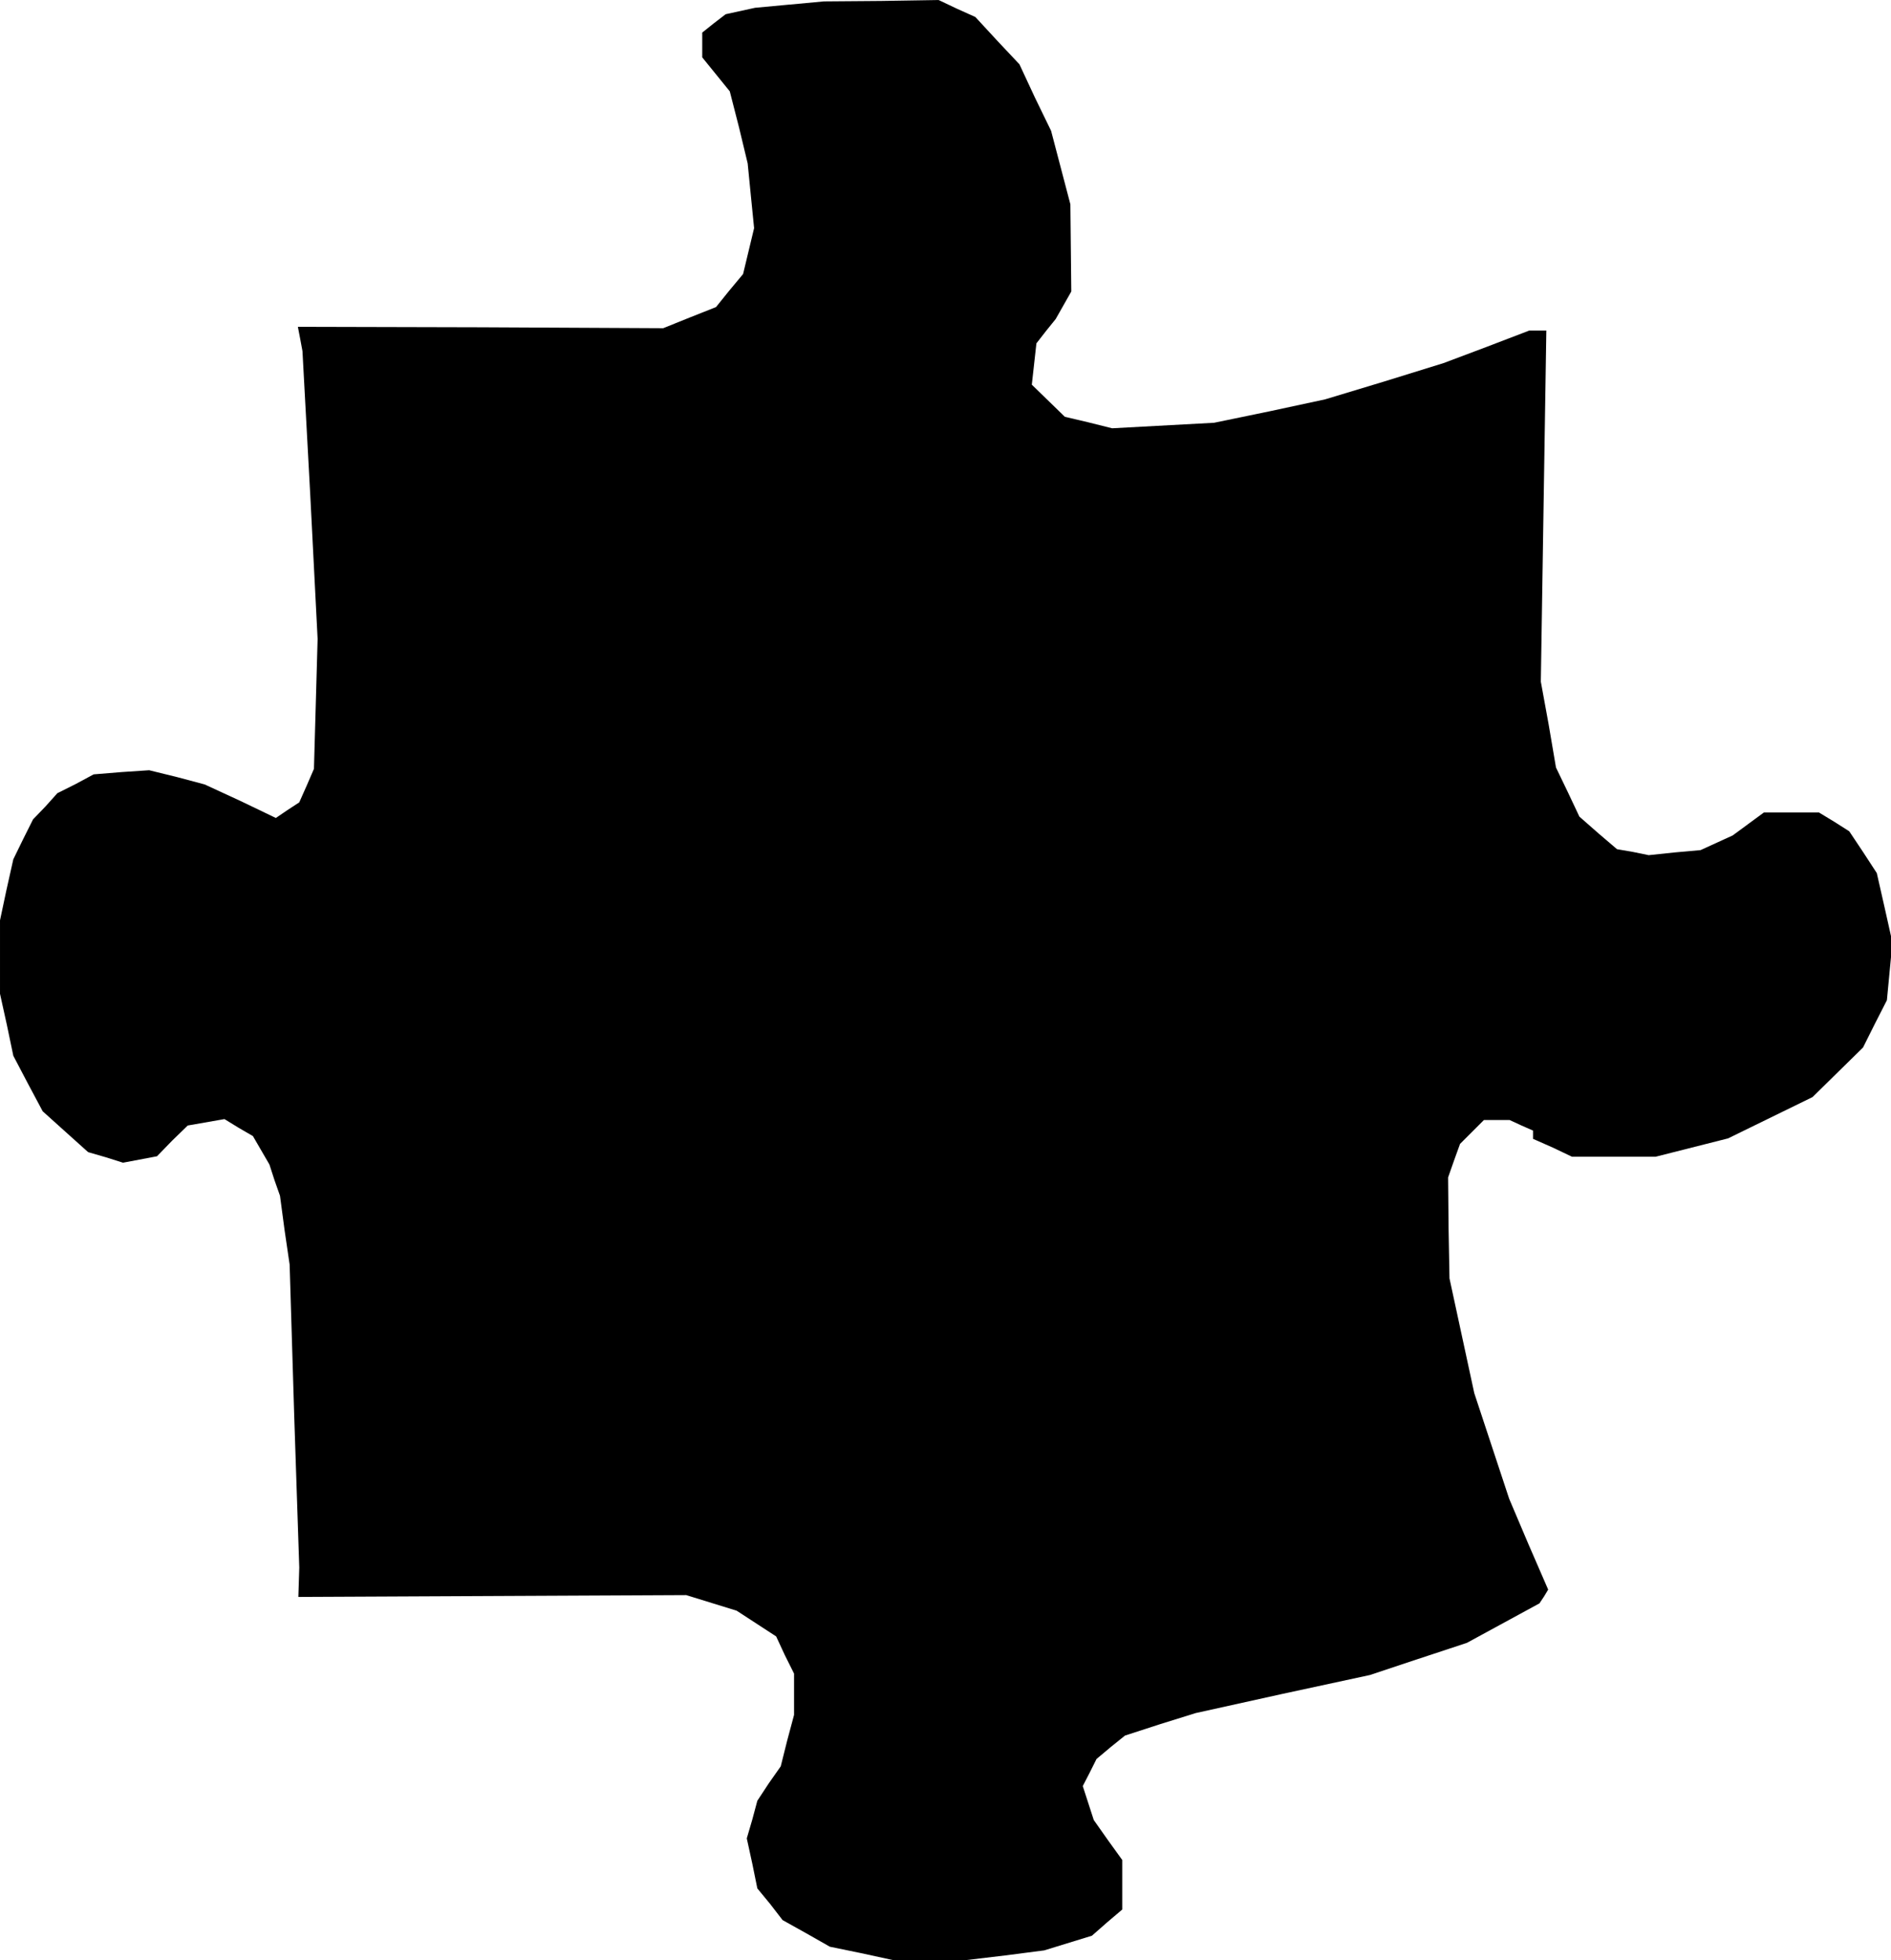 <?xml version="1.0" standalone="no"?>
<!DOCTYPE svg PUBLIC "-//W3C//DTD SVG 20010904//EN"
 "http://www.w3.org/TR/2001/REC-SVG-20010904/DTD/svg10.dtd">
<svg version="1.0" xmlns="http://www.w3.org/2000/svg"
 width="412pt" height="427pt" viewBox="0 0 412 427"
 preserveAspectRatio="xMidYMid meet">
<g transform="translate(0,427) scale(0.1,-0.1)"
fill="#000000" stroke="none">
<path d="M1720 4260 l-75 -7 -32 -7 -32 -7 -26 -20 -25 -20 0 -27 0 -27 30
-37 30 -37 20 -78 19 -79 7 -71 7 -70 -12 -50 -12 -50 -30 -36 -29 -36 -58
-23 -57 -23 -398 2 -398 1 5 -26 5 -27 17 -314 16 -313 -4 -142 -4 -141 -16
-37 -16 -36 -26 -17 -25 -17 -77 37 -78 36 -60 16 -61 15 -60 -4 -61 -5 -39
-21 -40 -20 -26 -29 -27 -28 -22 -44 -21 -43 -15 -67 -14 -66 0 -80 0 -80 15
-68 14 -67 32 -61 32 -60 50 -45 49 -44 38 -11 38 -12 37 7 37 7 33 34 34 33
40 7 40 7 31 -19 31 -18 18 -31 18 -31 11 -34 12 -34 10 -75 11 -75 10 -330
11 -330 -1 -32 -1 -32 423 2 422 2 55 -17 55 -17 43 -28 43 -28 19 -41 20 -40
0 -45 0 -45 -15 -56 -14 -56 -26 -37 -25 -38 -11 -41 -12 -41 12 -55 11 -54
28 -34 27 -35 52 -29 51 -29 68 -14 69 -15 80 0 81 0 84 10 85 11 52 16 52 16
33 29 33 28 0 54 0 54 -31 43 -31 44 -12 37 -12 37 15 29 15 30 31 26 31 25
77 25 77 24 190 42 190 41 105 35 106 35 79 43 79 43 10 15 9 15 -43 99 -42
99 -38 115 -38 115 -27 125 -27 125 -2 110 -1 110 13 37 13 36 26 26 26 26 28
0 28 0 26 -12 25 -11 0 -9 0 -9 43 -19 42 -20 91 0 91 0 79 20 79 20 92 45 92
45 55 54 55 54 26 52 26 51 6 63 6 63 -17 76 -17 75 -30 46 -30 45 -33 21 -33
20 -60 0 -60 0 -34 -25 -34 -25 -35 -16 -35 -16 -56 -5 -57 -6 -34 7 -35 6
-41 35 -41 36 -25 53 -26 54 -16 94 -17 93 6 383 6 382 -19 0 -18 0 -94 -36
-93 -35 -129 -40 -129 -39 -121 -26 -121 -25 -111 -6 -111 -6 -52 13 -51 12
-36 35 -36 35 5 45 5 45 21 27 21 26 17 30 17 30 -1 95 -1 95 -21 80 -21 80
-35 72 -34 73 -48 51 -48 52 -40 18 -40 19 -125 -2 -125 -1 -75 -7z"/>
</g>
</svg>

